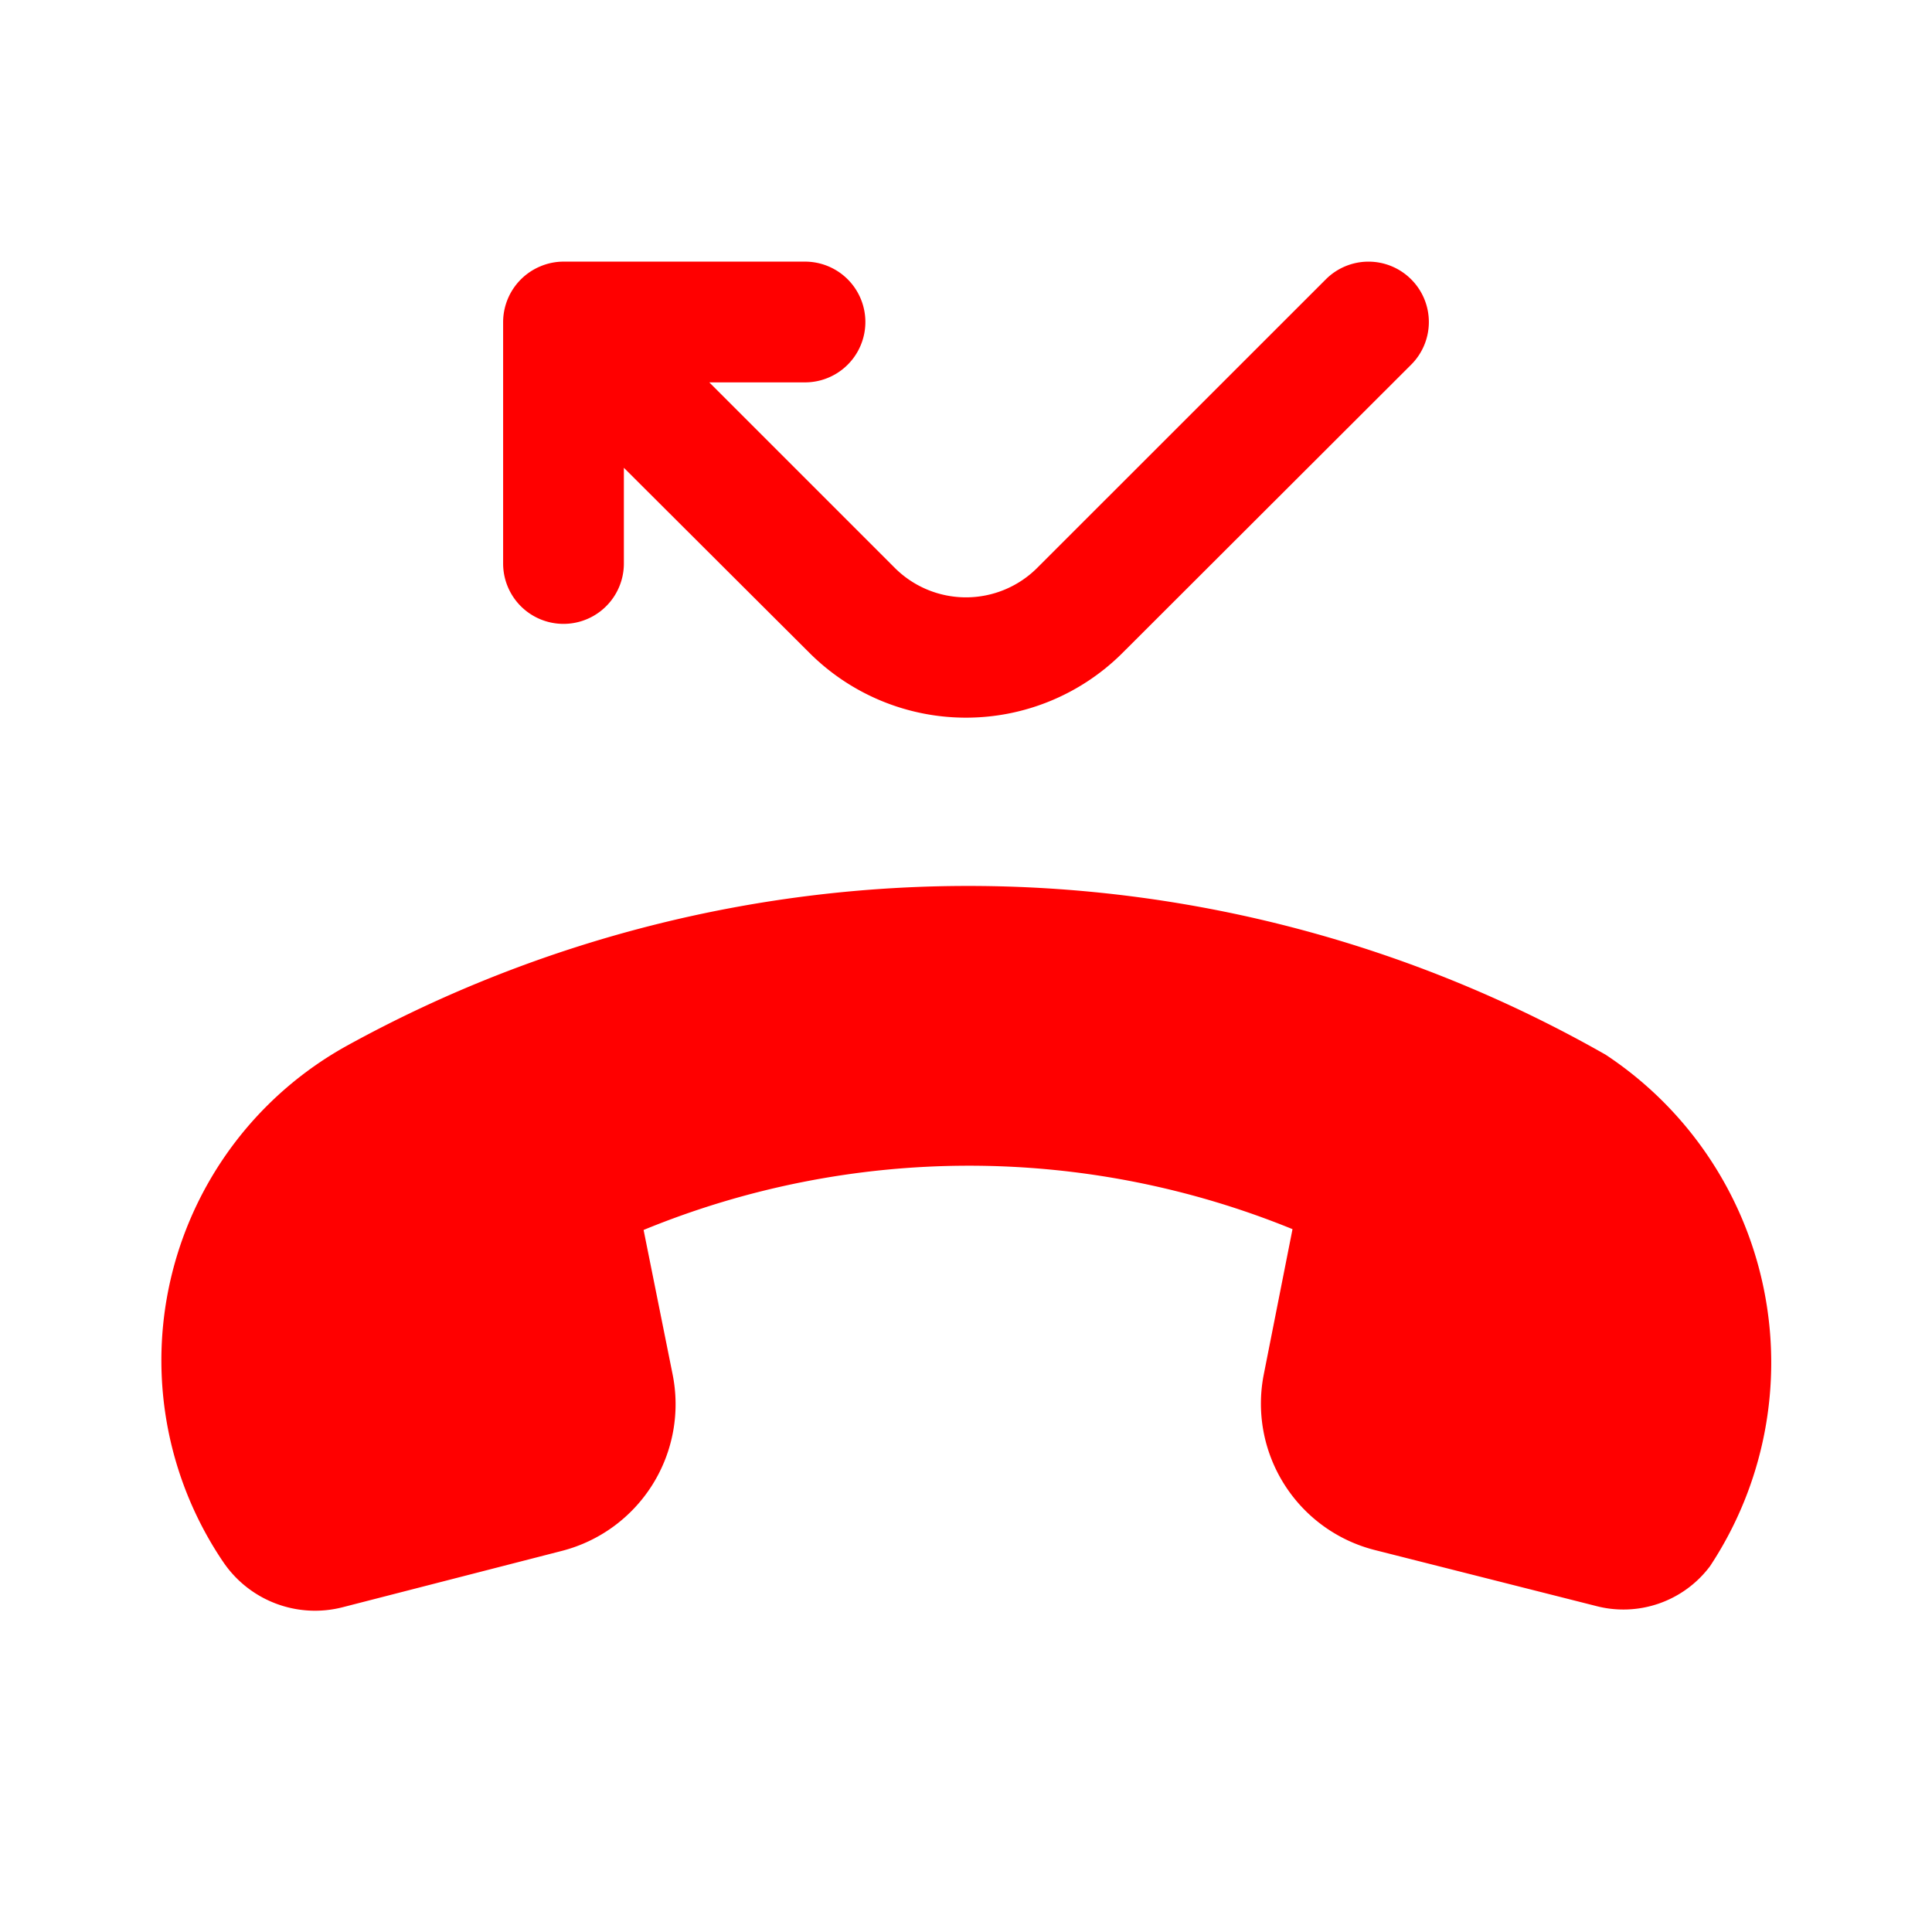 <svg xmlns="http://www.w3.org/2000/svg" version="1.1" xmlns:xlink="http://www.w3.org/1999/xlink" width="512" height="512" x="0" y="0" viewBox="0 0 24 24" style="enable-background:new 0 0 512 512" xml:space="preserve" class=""><g><path d="M21.243 19.455a1.344 1.344 0 0 1-1.429.492l-2.74-.693a1.876 1.876 0 0 1-1.374-2.185l.356-1.8a10.638 10.638 0 0 0-8.061.01l.359 1.787a1.881 1.881 0 0 1-1.375 2.2l-2.724.7a1.377 1.377 0 0 1-1.487-.57l-.009-.013a4.467 4.467 0 0 1 1.564-6.4 16 16 0 0 1 15.623.119 4.585 4.585 0 0 1 1.297 6.353zM17.53 3.47a.749.749 0 0 0-1.06 0l-3.586 3.585a1.252 1.252 0 0 1-1.768 0L8.811 4.75H10a.75.75 0 0 0 0-1.5H7a.742.742 0 0 0-.286.058A.752.752 0 0 0 6.25 4v3a.75.75 0 0 0 1.5 0V5.811l2.306 2.3a2.752 2.752 0 0 0 3.888 0L17.53 4.53a.749.749 0 0 0 0-1.06z" fill="#ff0000" opacity="1" data-original="#000000"></path></g></svg>